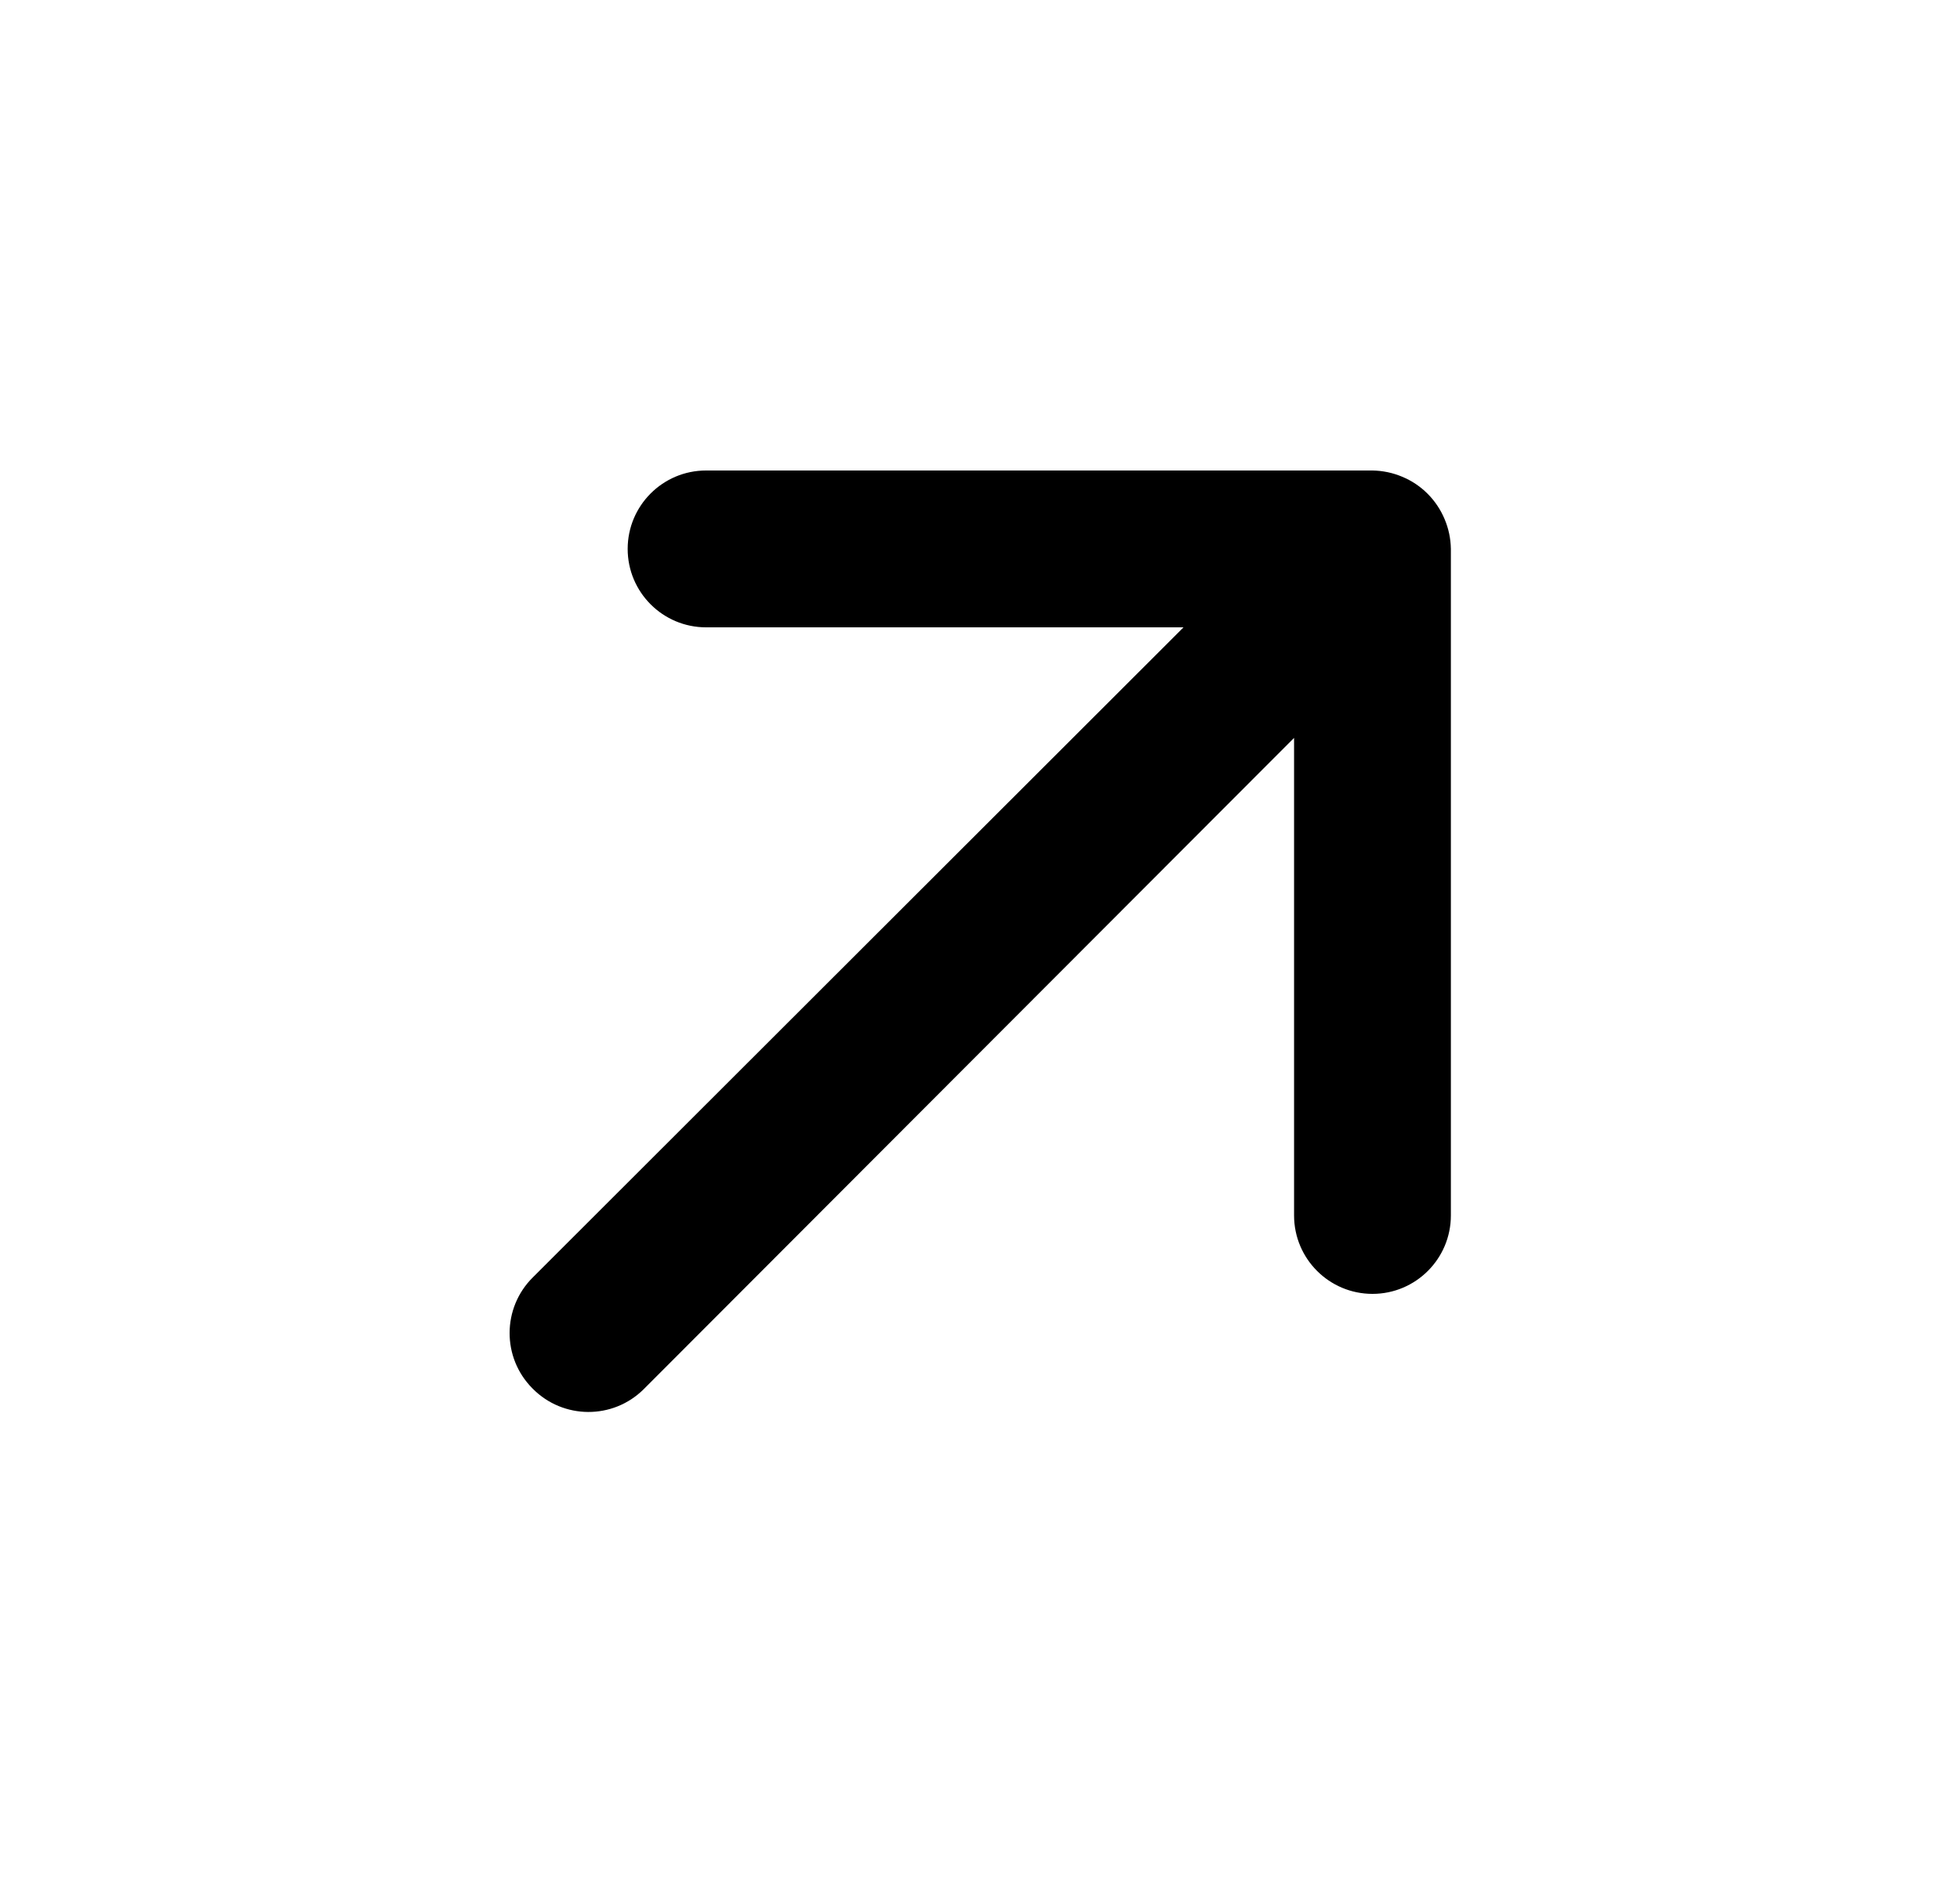 <svg xmlns="http://www.w3.org/2000/svg" width="25" height="24" viewBox="0 0 25 24">
  <path d="M17.886,6.08 C17.766,6.029 17.636,6.002 17.506,6 L9.006,6 C8.454,6 8.006,6.448 8.006,7 C8.006,7.552 8.454,8 9.006,8 L15.096,8 L6.796,16.29 C6.404,16.679 6.401,17.312 6.79,17.704 C6.792,17.706 6.794,17.708 6.796,17.71 C7.185,18.102 7.818,18.105 8.21,17.716 C8.212,17.714 8.214,17.712 8.216,17.71 L16.506,9.41 L16.506,15.5 C16.506,16.052 16.954,16.5 17.506,16.5 C18.058,16.5 18.506,16.052 18.506,15.5 L18.506,7 C18.504,6.869 18.477,6.74 18.426,6.62 C18.324,6.376 18.13,6.181 17.886,6.08 Z"/>
</svg>

